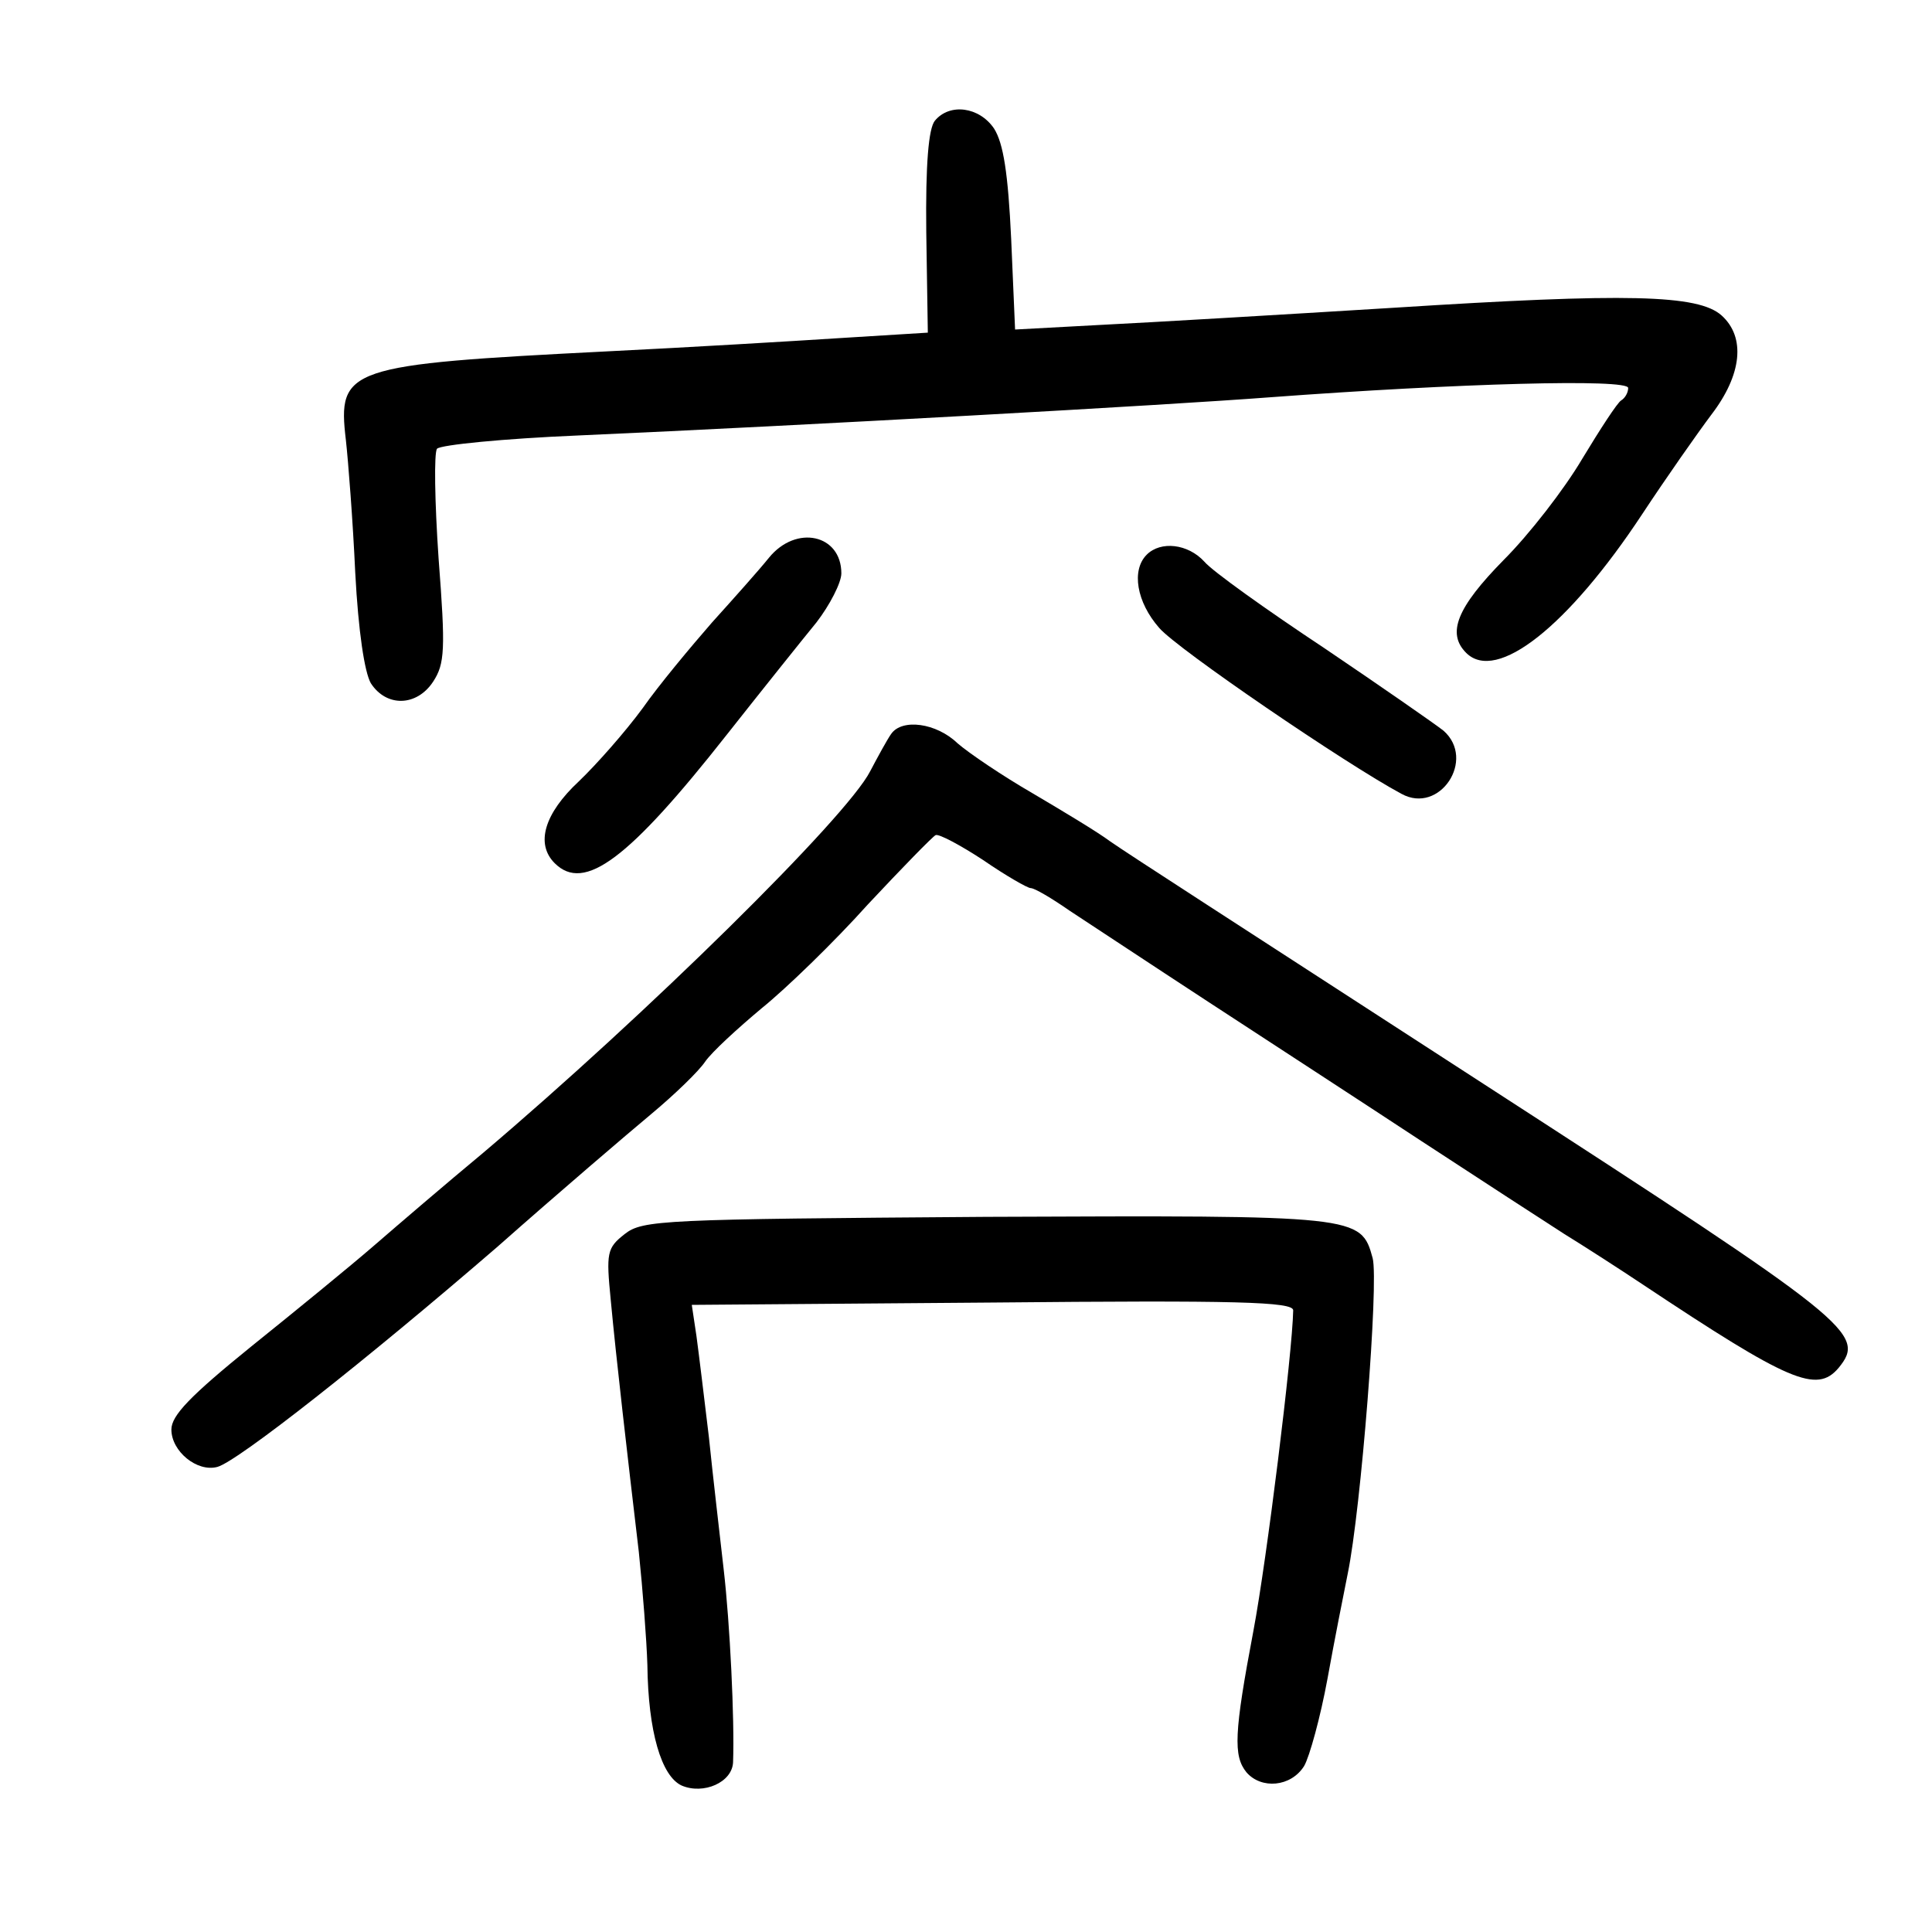 <?xml version="1.0" standalone="no"?>
<!DOCTYPE svg PUBLIC "-//W3C//DTD SVG 20010904//EN"
 "http://www.w3.org/TR/2001/REC-SVG-20010904/DTD/svg10.dtd">
<svg version="1.0" xmlns="http://www.w3.org/2000/svg"
 width="248pt" height="248pt" viewBox="0 0 248 248"
 preserveAspectRatio="xMidYMid meet">
<g transform="translate(0,248) scale(0.1,-0.1)"
fill="#000000" stroke="none">
<path d="M1200 2325 c-8 -10 -12 -55 -11 -143 l2 -129 -113 -7 c-62 -4 -196
-12 -298 -17 -335 -17 -347 -21 -336 -114 3 -27 9 -104 12 -170 4 -76 12 -128
20 -142 20 -31 59 -30 80 2 15 23 16 41 7 158 -5 73 -6 136 -2 141 5 5 86 13
181 17 294 13 757 39 888 49 242 18 460 24 460 12 0 -6 -4 -13 -9 -16 -5 -3
-27 -37 -50 -75 -23 -39 -68 -97 -101 -130 -60 -61 -73 -94 -48 -119 39 -39
131 34 226 178 31 47 71 104 89 128 39 51 44 99 13 127 -30 27 -122 29 -420
10 -146 -9 -315 -19 -376 -22 l-111 -6 -5 116 c-4 85 -10 123 -22 142 -19 28
-57 33 -76 10z"/>
<path d="M987 1764 c-12 -15 -45 -52 -73 -83 -27 -31 -68 -80 -89 -110 -22
-30 -59 -72 -82 -94 -44 -41 -56 -80 -31 -105 38 -38 95 5 221 165 45 57 97
122 115 144 17 22 32 51 32 63 0 50 -58 63 -93 20z"/>
<path d="M1472 1768 c-20 -20 -13 -61 16 -94 23 -27 240 -175 311 -213 49 -27
96 44 54 81 -10 8 -79 56 -153 106 -74 49 -144 99 -154 111 -21 23 -56 27 -74
9z"/>
<path d="M1144 1538 c-5 -7 -17 -29 -27 -48 -30 -59 -287 -312 -497 -490 -47
-39 -110 -93 -140 -119 -30 -26 -101 -84 -157 -129 -79 -64 -103 -89 -103
-107 0 -28 33 -55 59 -48 26 7 191 137 360 283 78 69 167 145 197 170 30 25
61 55 69 67 9 13 42 43 73 69 31 25 93 85 136 133 44 47 83 87 87 89 4 2 32
-13 61 -32 29 -20 57 -36 61 -36 5 0 27 -13 50 -29 23 -15 103 -68 178 -117
75 -49 198 -129 274 -179 75 -49 158 -103 183 -119 26 -16 71 -45 101 -65 188
-125 223 -140 251 -107 36 44 18 58 -450 361 -344 223 -456 295 -485 315 -16
12 -61 39 -100 62 -38 22 -81 51 -96 64 -27 26 -71 32 -85 12z"/>
<path d="M802 896 c-23 -18 -24 -24 -18 -85 7 -75 21 -196 36 -323 5 -48 10
-113 11 -145 1 -86 18 -143 44 -155 28 -12 65 4 66 30 2 55 -4 178 -12 247 -5
44 -14 121 -19 170 -6 50 -13 108 -16 130 l-6 40 386 3 c314 3 386 1 386 -10
-1 -55 -34 -321 -51 -411 -25 -132 -26 -161 -9 -182 19 -22 57 -19 74 8 7 12
21 63 30 112 9 50 21 110 26 135 17 82 40 374 32 405 -15 55 -18 55 -496 53
-416 -3 -441 -4 -464 -22z"/>
</g>
</svg>
